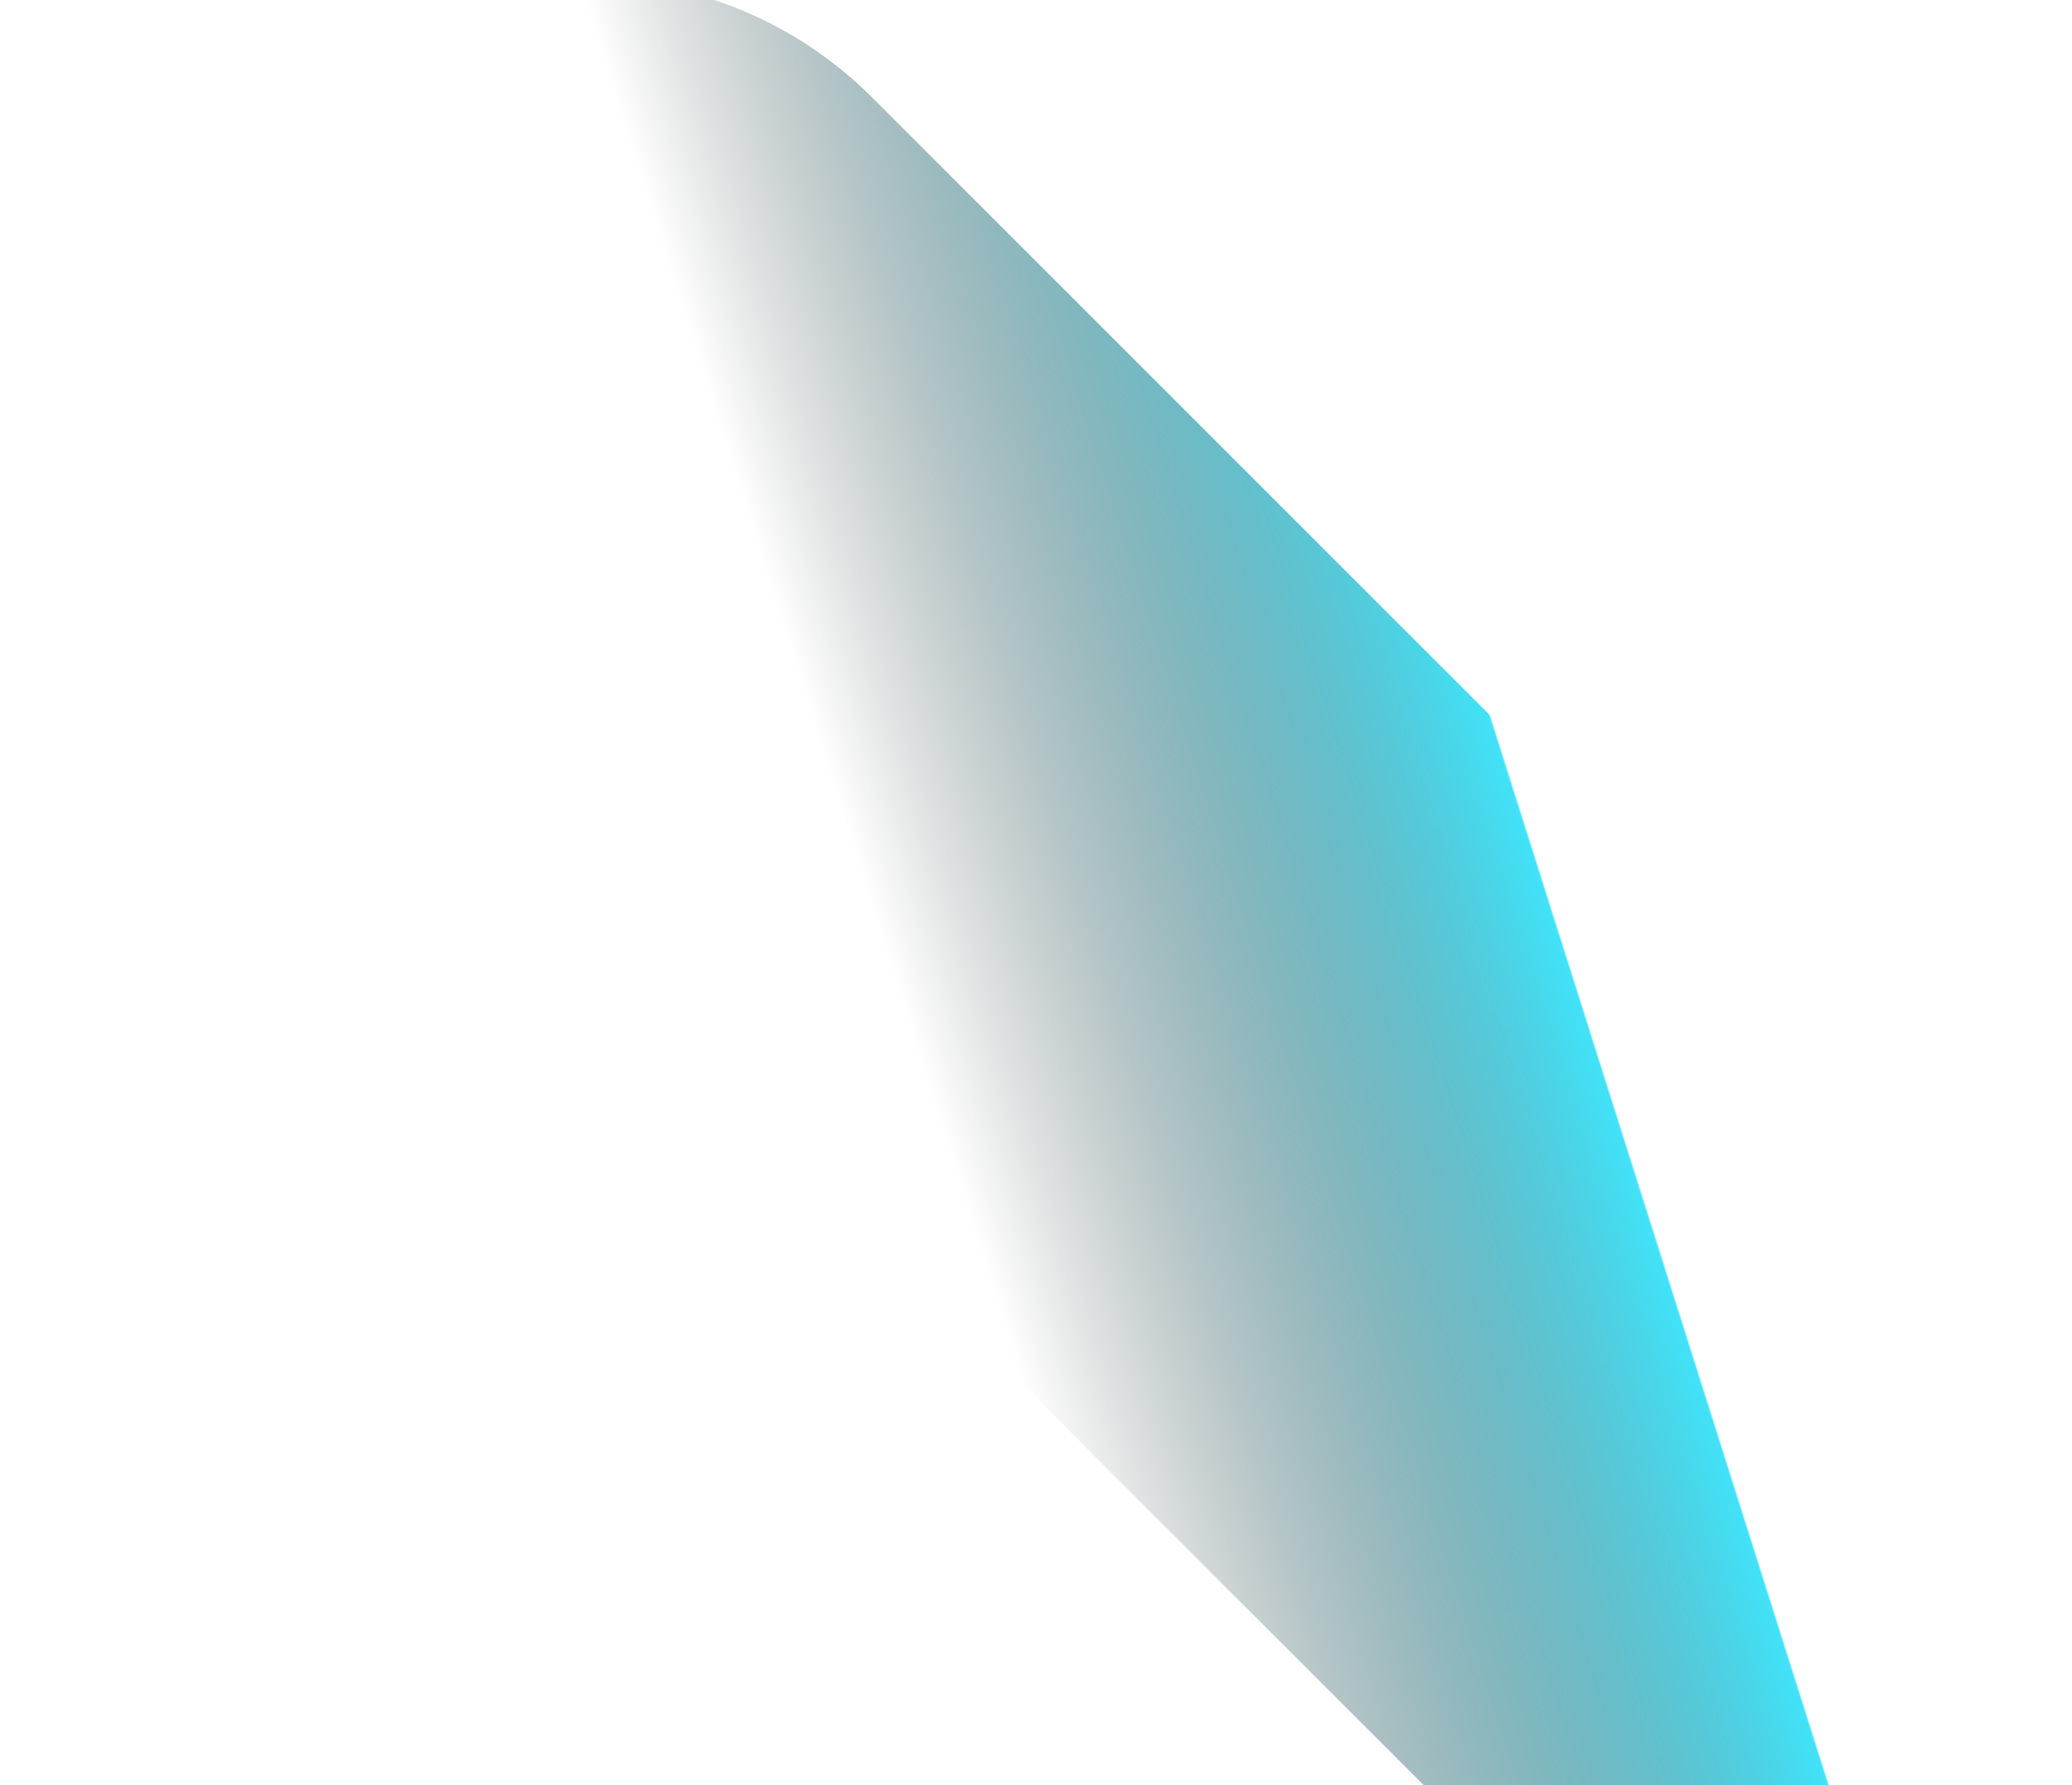 <svg xmlns="http://www.w3.org/2000/svg" width="1114" height="960" fill="none" viewBox="0 0 1114 960"><g style="mix-blend-mode:plus-lighter" filter="url(#filter0_f_1_7)"><path stroke="url(#paint0_linear_1_7)" stroke-linecap="round" stroke-width="432" d="M316 205L630 519L944 833"/></g><defs><filter id="filter0_f_1_7" width="1260" height="1260" x="0" y="-111" color-interpolation-filters="sRGB" filterUnits="userSpaceOnUse"><feFlood flood-opacity="0" result="BackgroundImageFix"/><feBlend in="SourceGraphic" in2="BackgroundImageFix" mode="normal" result="shape"/><feGaussianBlur result="effect1_foregroundBlur_1_7" stdDeviation="50"/></filter><linearGradient id="paint0_linear_1_7" x1="548.482" x2="902.786" y1="816.5" y2="704.312" gradientUnits="userSpaceOnUse"><stop offset=".062" stop-opacity="0"/><stop offset=".997" stop-color="#41E2F8"/><stop offset="1" stop-color="#fff"/></linearGradient></defs></svg>